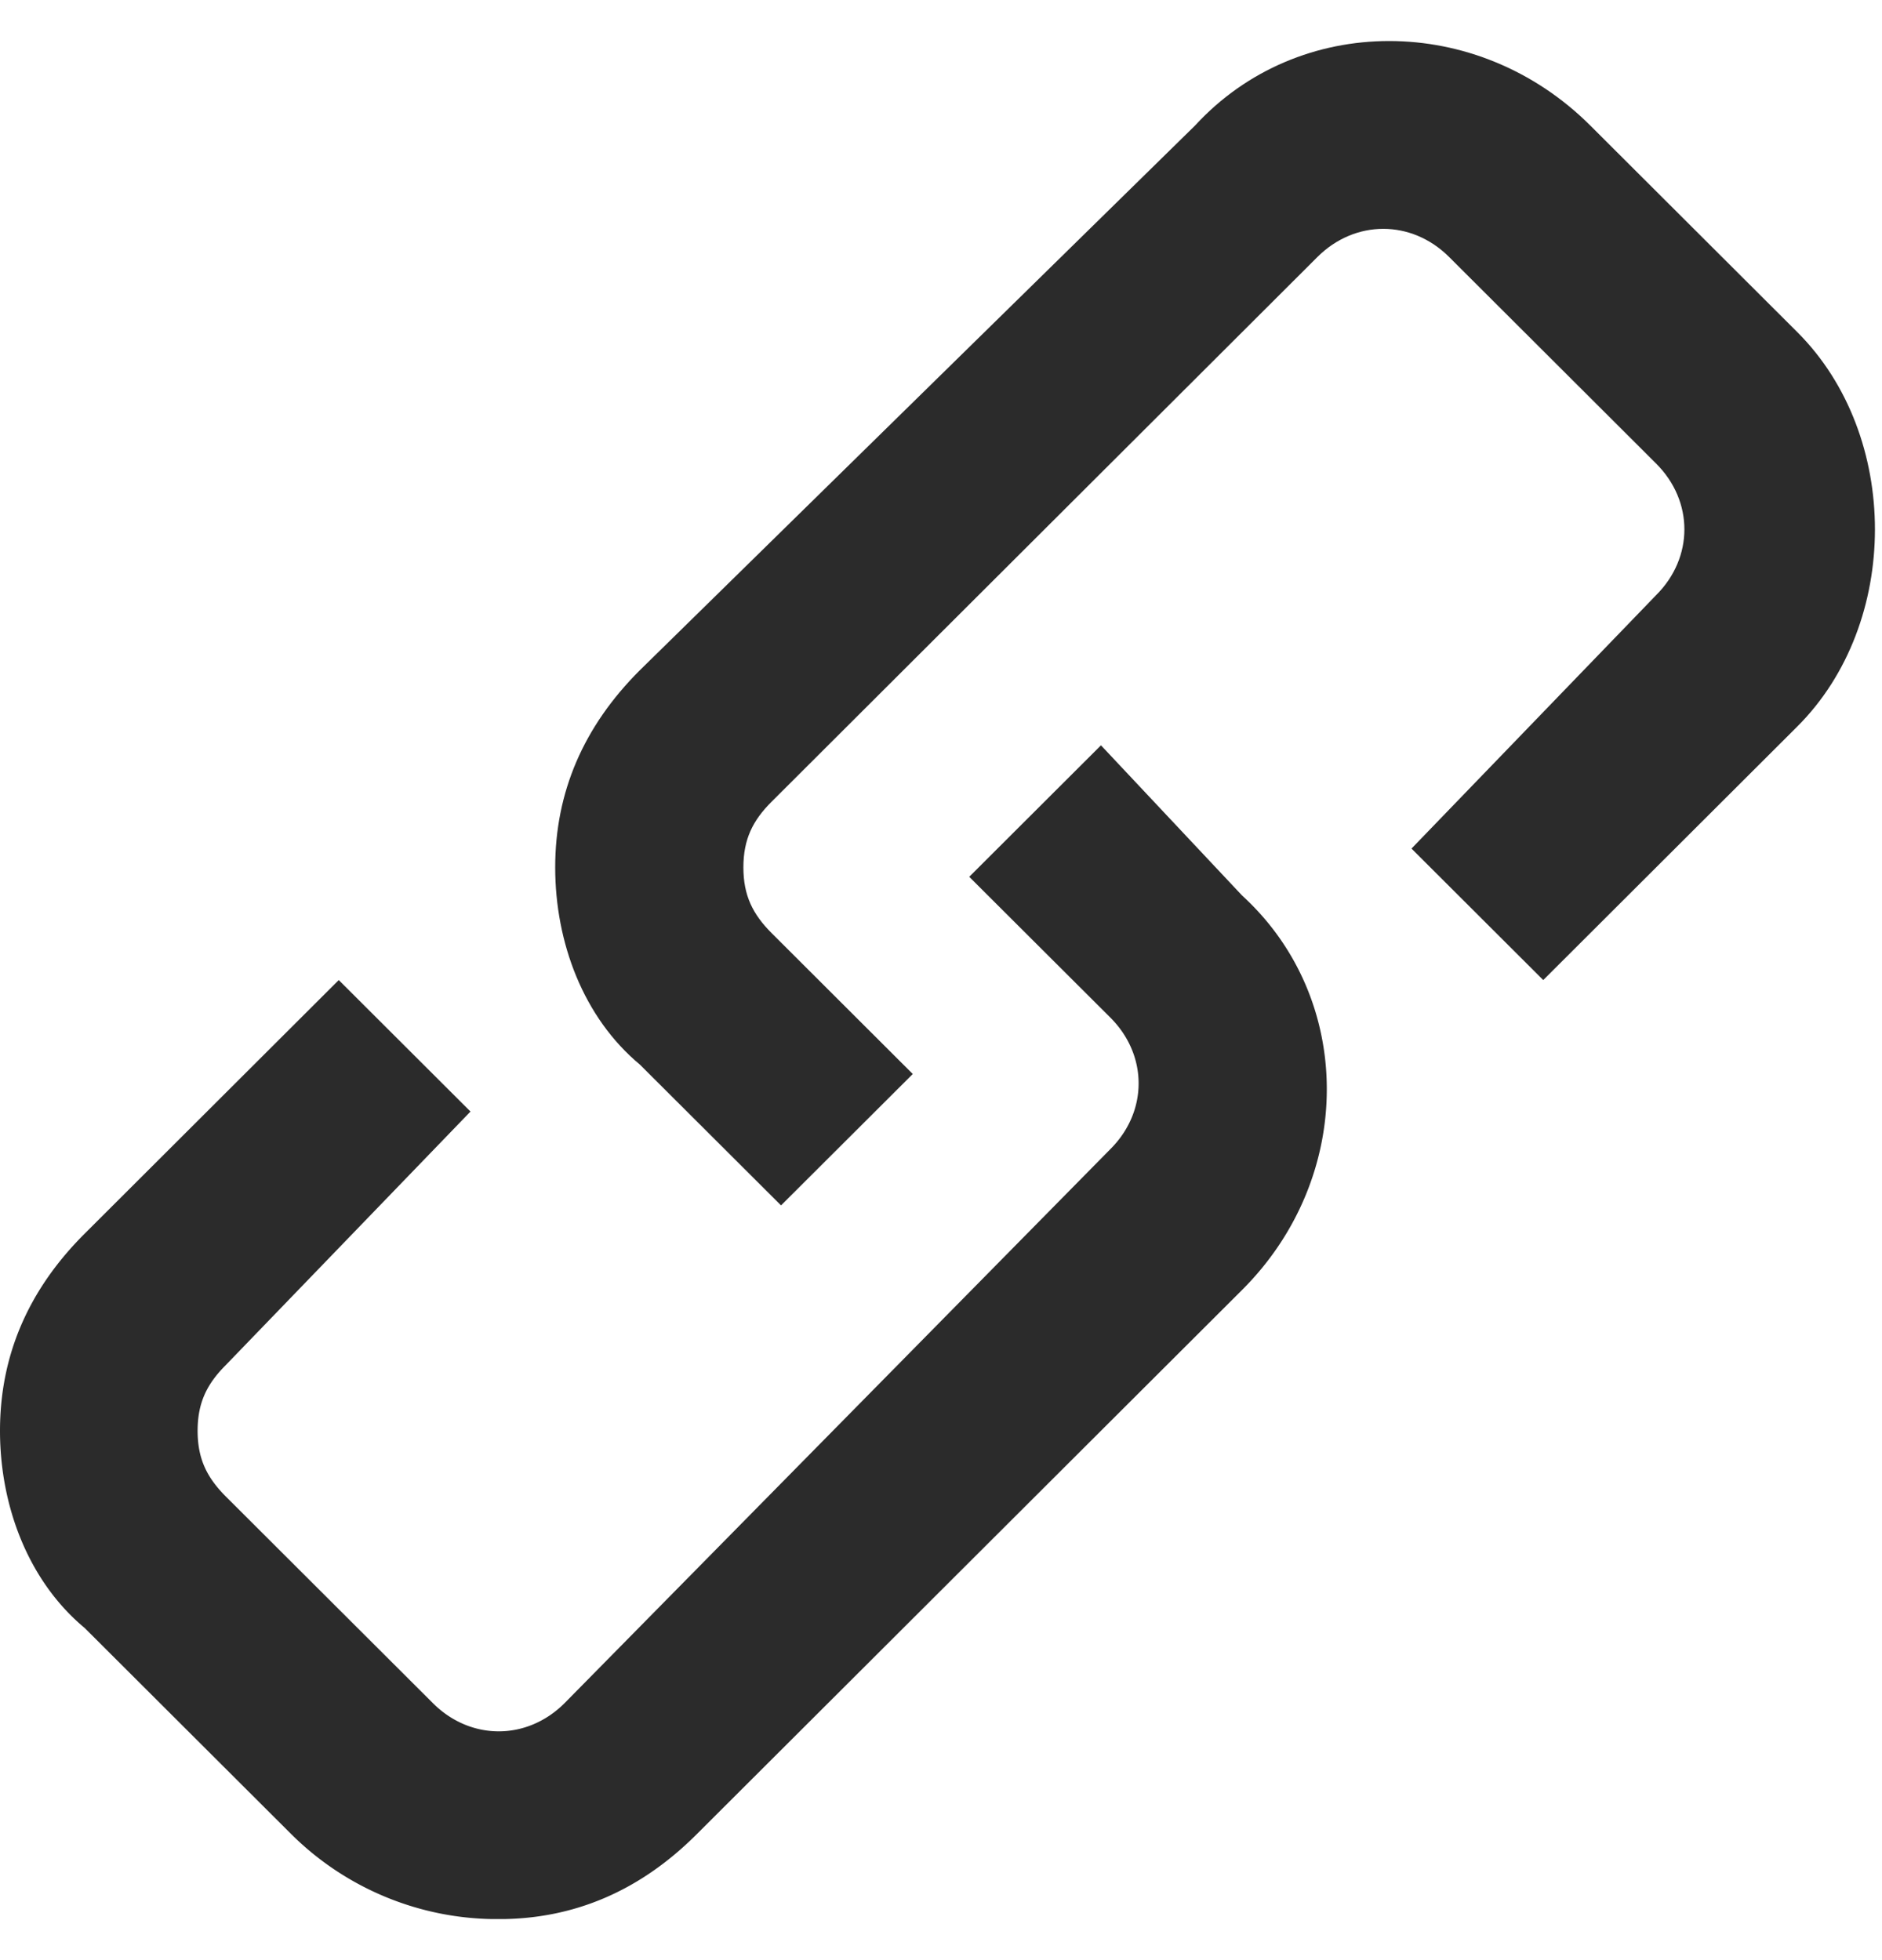 <svg fill="none" xmlns="http://www.w3.org/2000/svg" viewBox="0 0 24 25"><g clip-path="url(#clip0)" fill="#2B2B2B"><path d="M22.92 4.236l-2.64-2.635c-1.44-1.437-3.72-1.437-5.04 0L8.16 8.548c-.72.718-1.08 1.557-1.08 2.515 0 .958.36 1.916 1.08 2.515l1.8 1.796 1.68-1.676-1.8-1.797c-.24-.24-.36-.479-.36-.838 0-.36.12-.599.36-.838l6.96-6.947c.48-.479 1.2-.479 1.68 0l2.64 2.635c.48.479.48 1.198 0 1.677L18 10.823l1.68 1.677 3.24-3.234c1.32-1.317 1.32-3.712 0-5.03z"/><path d="M14.04 9.506l-1.68 1.677 1.8 1.796c.48.48.48 1.198 0 1.677L7.2 21.722c-.48.48-1.2.48-1.68 0l-2.64-2.635c-.24-.24-.36-.479-.36-.838 0-.36.12-.599.36-.839L6 14.177 4.32 12.5l-3.24 3.234C.36 16.452 0 17.29 0 18.249c0 .958.36 1.916 1.08 2.515l2.64 2.635a3.726 3.726 0 002.64 1.078c.96 0 1.8-.36 2.52-1.078l6.96-6.947c1.44-1.437 1.44-3.713 0-5.03l-1.8-1.916z"/></g><defs><clipPath id="clip0"><path fill="#fff" transform="translate(0 .523)" d="M0 0h24v23.953H0z"/></clipPath></defs></svg>